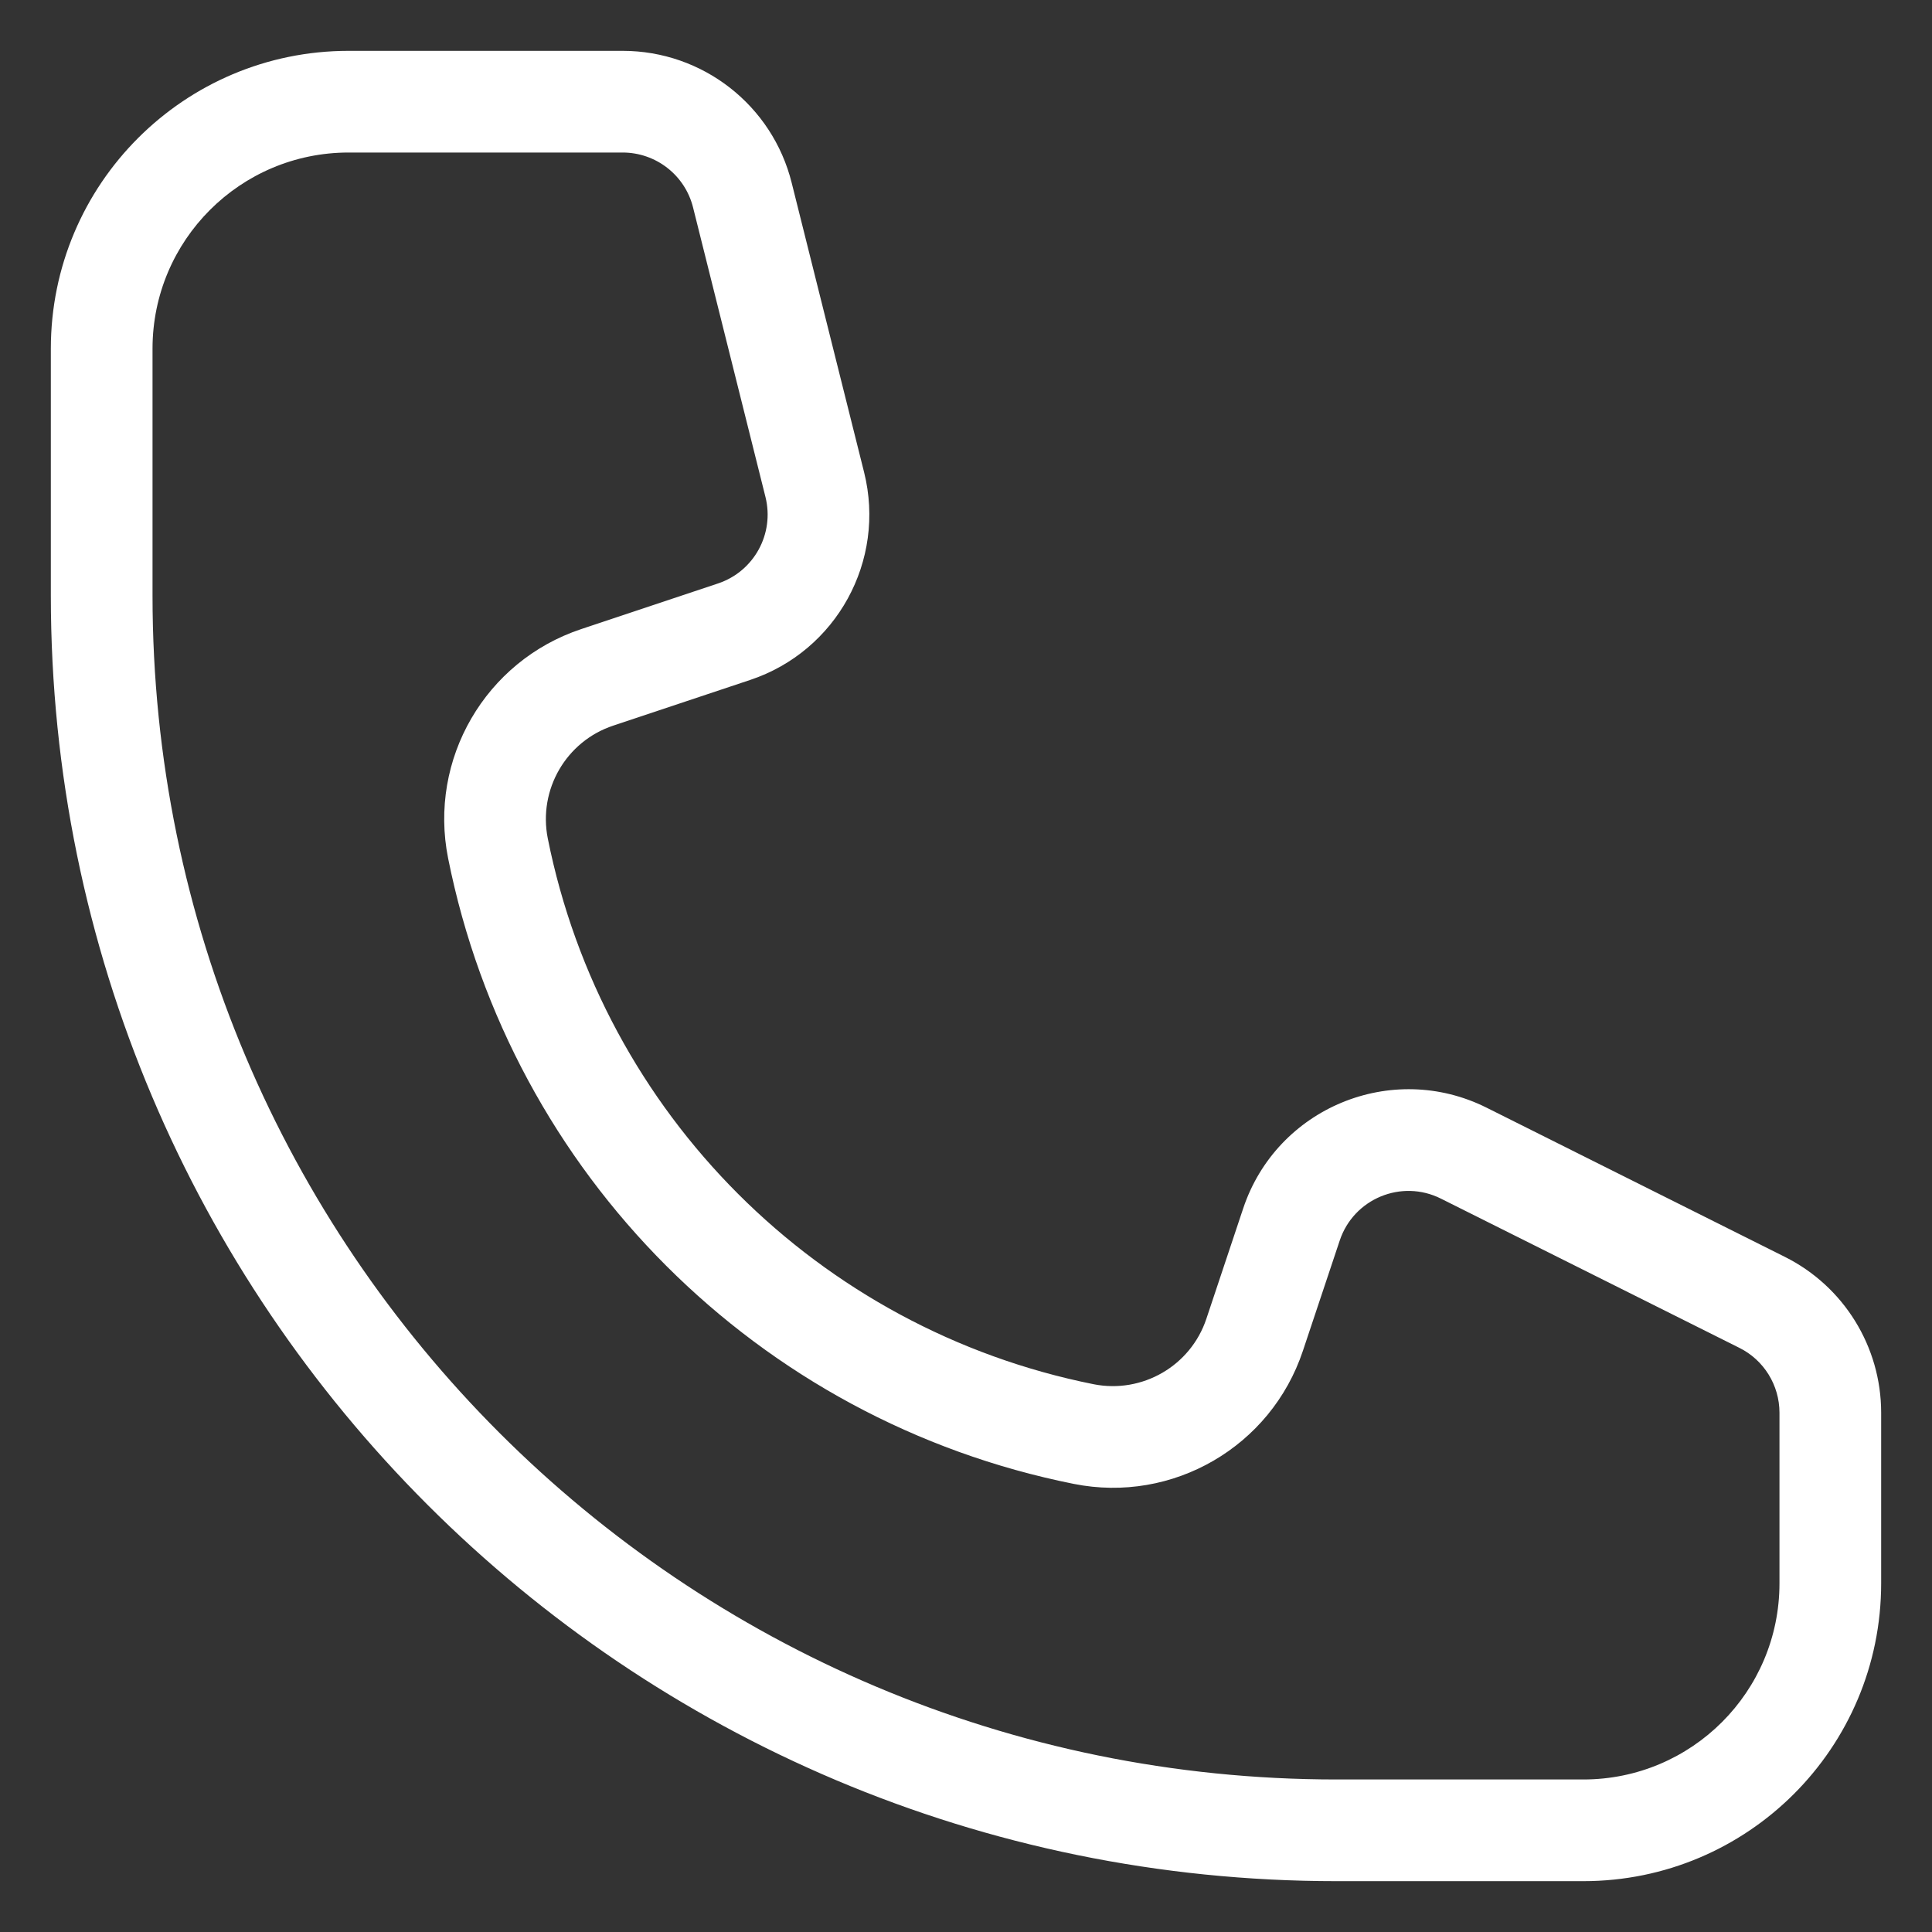 <svg width="19" height="19" viewBox="0 0 19 19" fill="none" xmlns="http://www.w3.org/2000/svg">
<rect x="0" y="0" width="19" height="19" fill="#333333" stroke="none"/>
<path fill-rule="evenodd" clip-rule="evenodd" d="M0.5 3.429C0.5 1.811 1.811 0.5 3.429 0.5H6.123C6.91 0.5 7.596 1.035 7.786 1.799L8.498 4.645C8.715 5.514 8.227 6.404 7.377 6.687L6.031 7.136C5.567 7.29 5.292 7.766 5.387 8.245C5.929 10.953 8.047 13.071 10.755 13.613C11.234 13.708 11.71 13.432 11.864 12.969L12.226 11.884C12.556 10.895 13.686 10.427 14.619 10.893L17.552 12.36C18.133 12.65 18.5 13.244 18.5 13.893V15.571C18.5 17.189 17.189 18.5 15.571 18.5H13.143C6.16 18.5 0.5 12.84 0.5 5.857V3.429ZM3.429 1.5C2.363 1.5 1.5 2.363 1.5 3.429V5.857C1.5 12.287 6.713 17.5 13.143 17.5H15.571C16.637 17.5 17.5 16.637 17.5 15.571V13.893C17.5 13.623 17.347 13.375 17.105 13.255L14.171 11.788C13.783 11.593 13.312 11.788 13.175 12.201L12.813 13.285C12.499 14.227 11.533 14.788 10.559 14.593C7.455 13.972 5.028 11.545 4.407 8.441C4.212 7.467 4.773 6.501 5.715 6.187L7.061 5.738C7.415 5.62 7.618 5.25 7.528 4.888L6.816 2.041C6.737 1.723 6.451 1.5 6.123 1.5H3.429Z" fill="white"/>
</svg>
